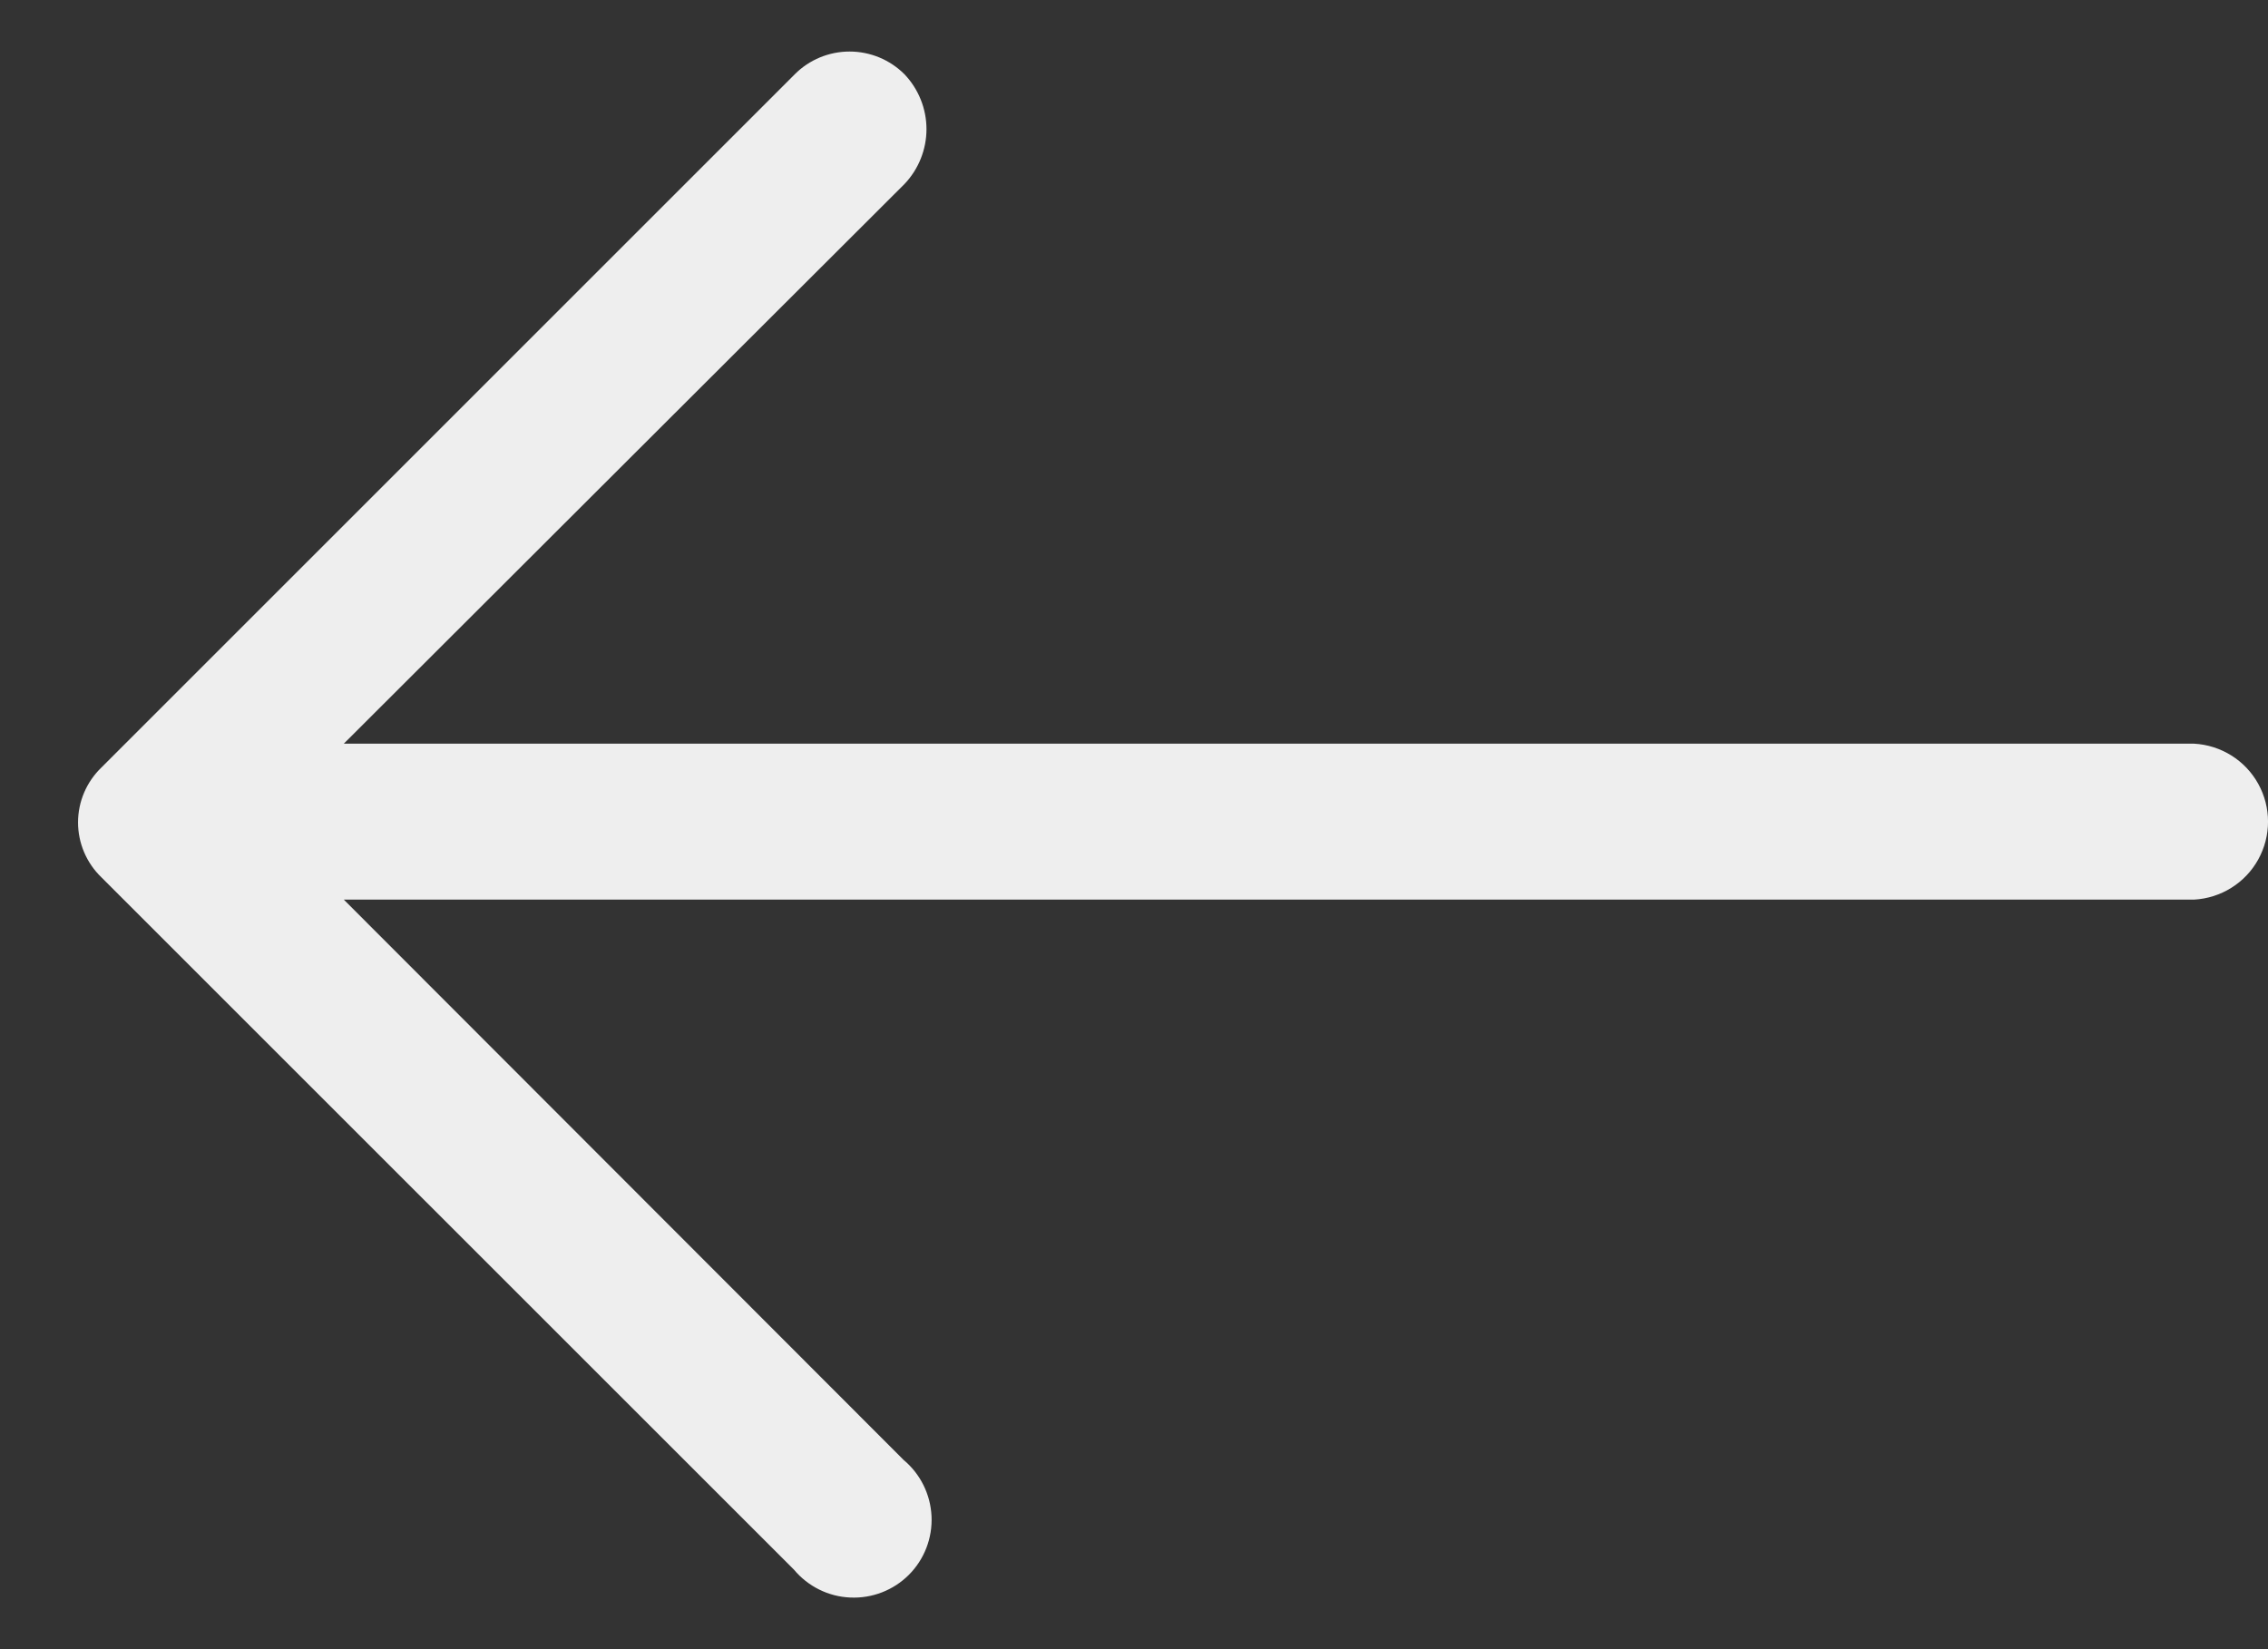 <svg width="22" height="16" viewBox="0 0 22 16" fill="none" xmlns="http://www.w3.org/2000/svg">
<rect x="0" y="0" width="22" height="16" fill="#333333" stroke="none"/>
<path d="M7.701 15.228C7.837 15.391 8.035 15.49 8.247 15.499C8.459 15.509 8.666 15.429 8.816 15.279C8.966 15.129 9.046 14.922 9.036 14.71C9.026 14.498 8.928 14.3 8.765 14.164L3.335 8.728L21.282 8.728C21.543 8.714 21.779 8.567 21.905 8.339C22.032 8.11 22.032 7.833 21.905 7.604C21.779 7.376 21.543 7.229 21.282 7.215L3.335 7.215L8.774 1.785C8.91 1.642 8.987 1.451 8.987 1.253C8.987 1.055 8.91 0.864 8.774 0.721C8.632 0.579 8.441 0.5 8.241 0.5C8.042 0.5 7.85 0.579 7.709 0.721L0.983 7.447V7.447C0.839 7.586 0.757 7.778 0.757 7.979C0.757 8.18 0.839 8.372 0.983 8.511L7.701 15.228Z" fill="#EEEEEE"/>
</svg>
